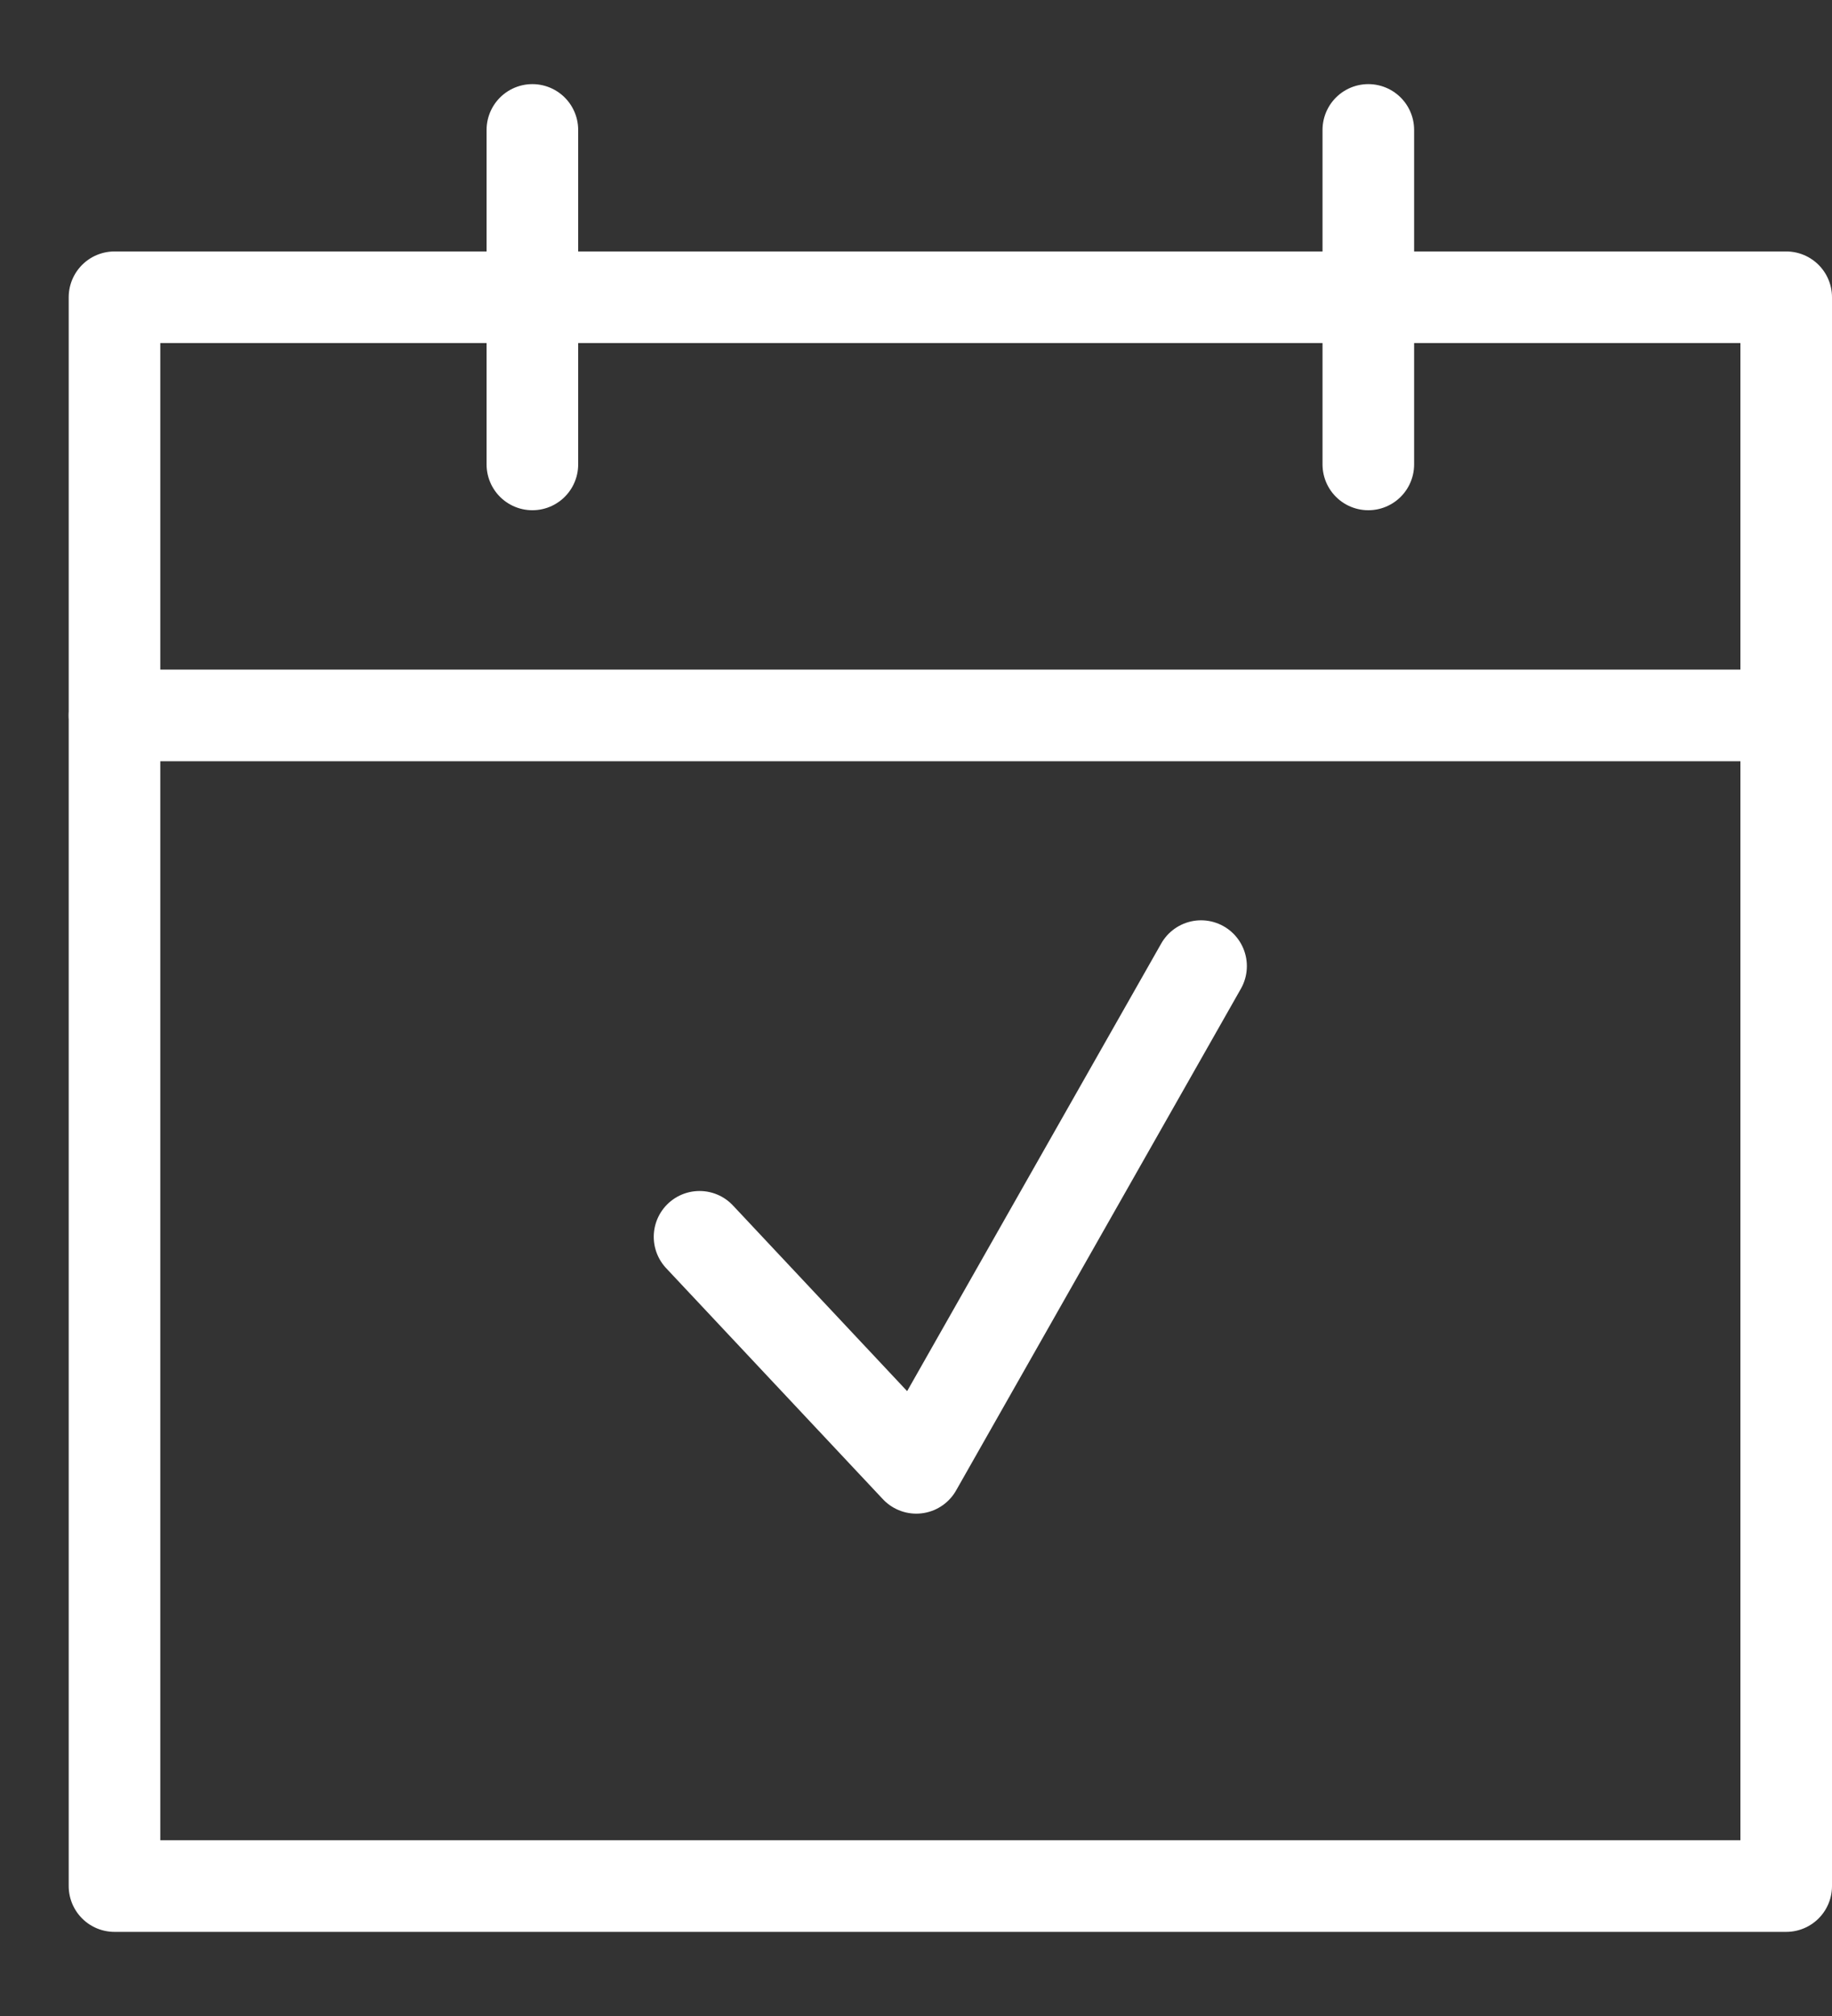 <svg width="20" height="22" viewBox="0 0 20 22" fill="none" xmlns="http://www.w3.org/2000/svg">
<rect x="0" y="0" width="20" height="22" fill="#333333" stroke="none"/>
<path d="M19.5 3.244H1.25V20.582H19.5V3.244Z" stroke="white" stroke-linecap="round" stroke-linejoin="round"/>
<path d="M1.25 7.807H19.5" stroke="white" stroke-linecap="round" stroke-linejoin="round"/>
<path d="M5.812 1.418V5.068" stroke="white" stroke-linecap="round" stroke-linejoin="round"/>
<path d="M14.938 1.418V5.068" stroke="white" stroke-linecap="round" stroke-linejoin="round"/>
<path d="M7.637 13.497L10.003 16.018L13.112 10.543" stroke="white" stroke-linecap="round" stroke-linejoin="round"/>
</svg>
